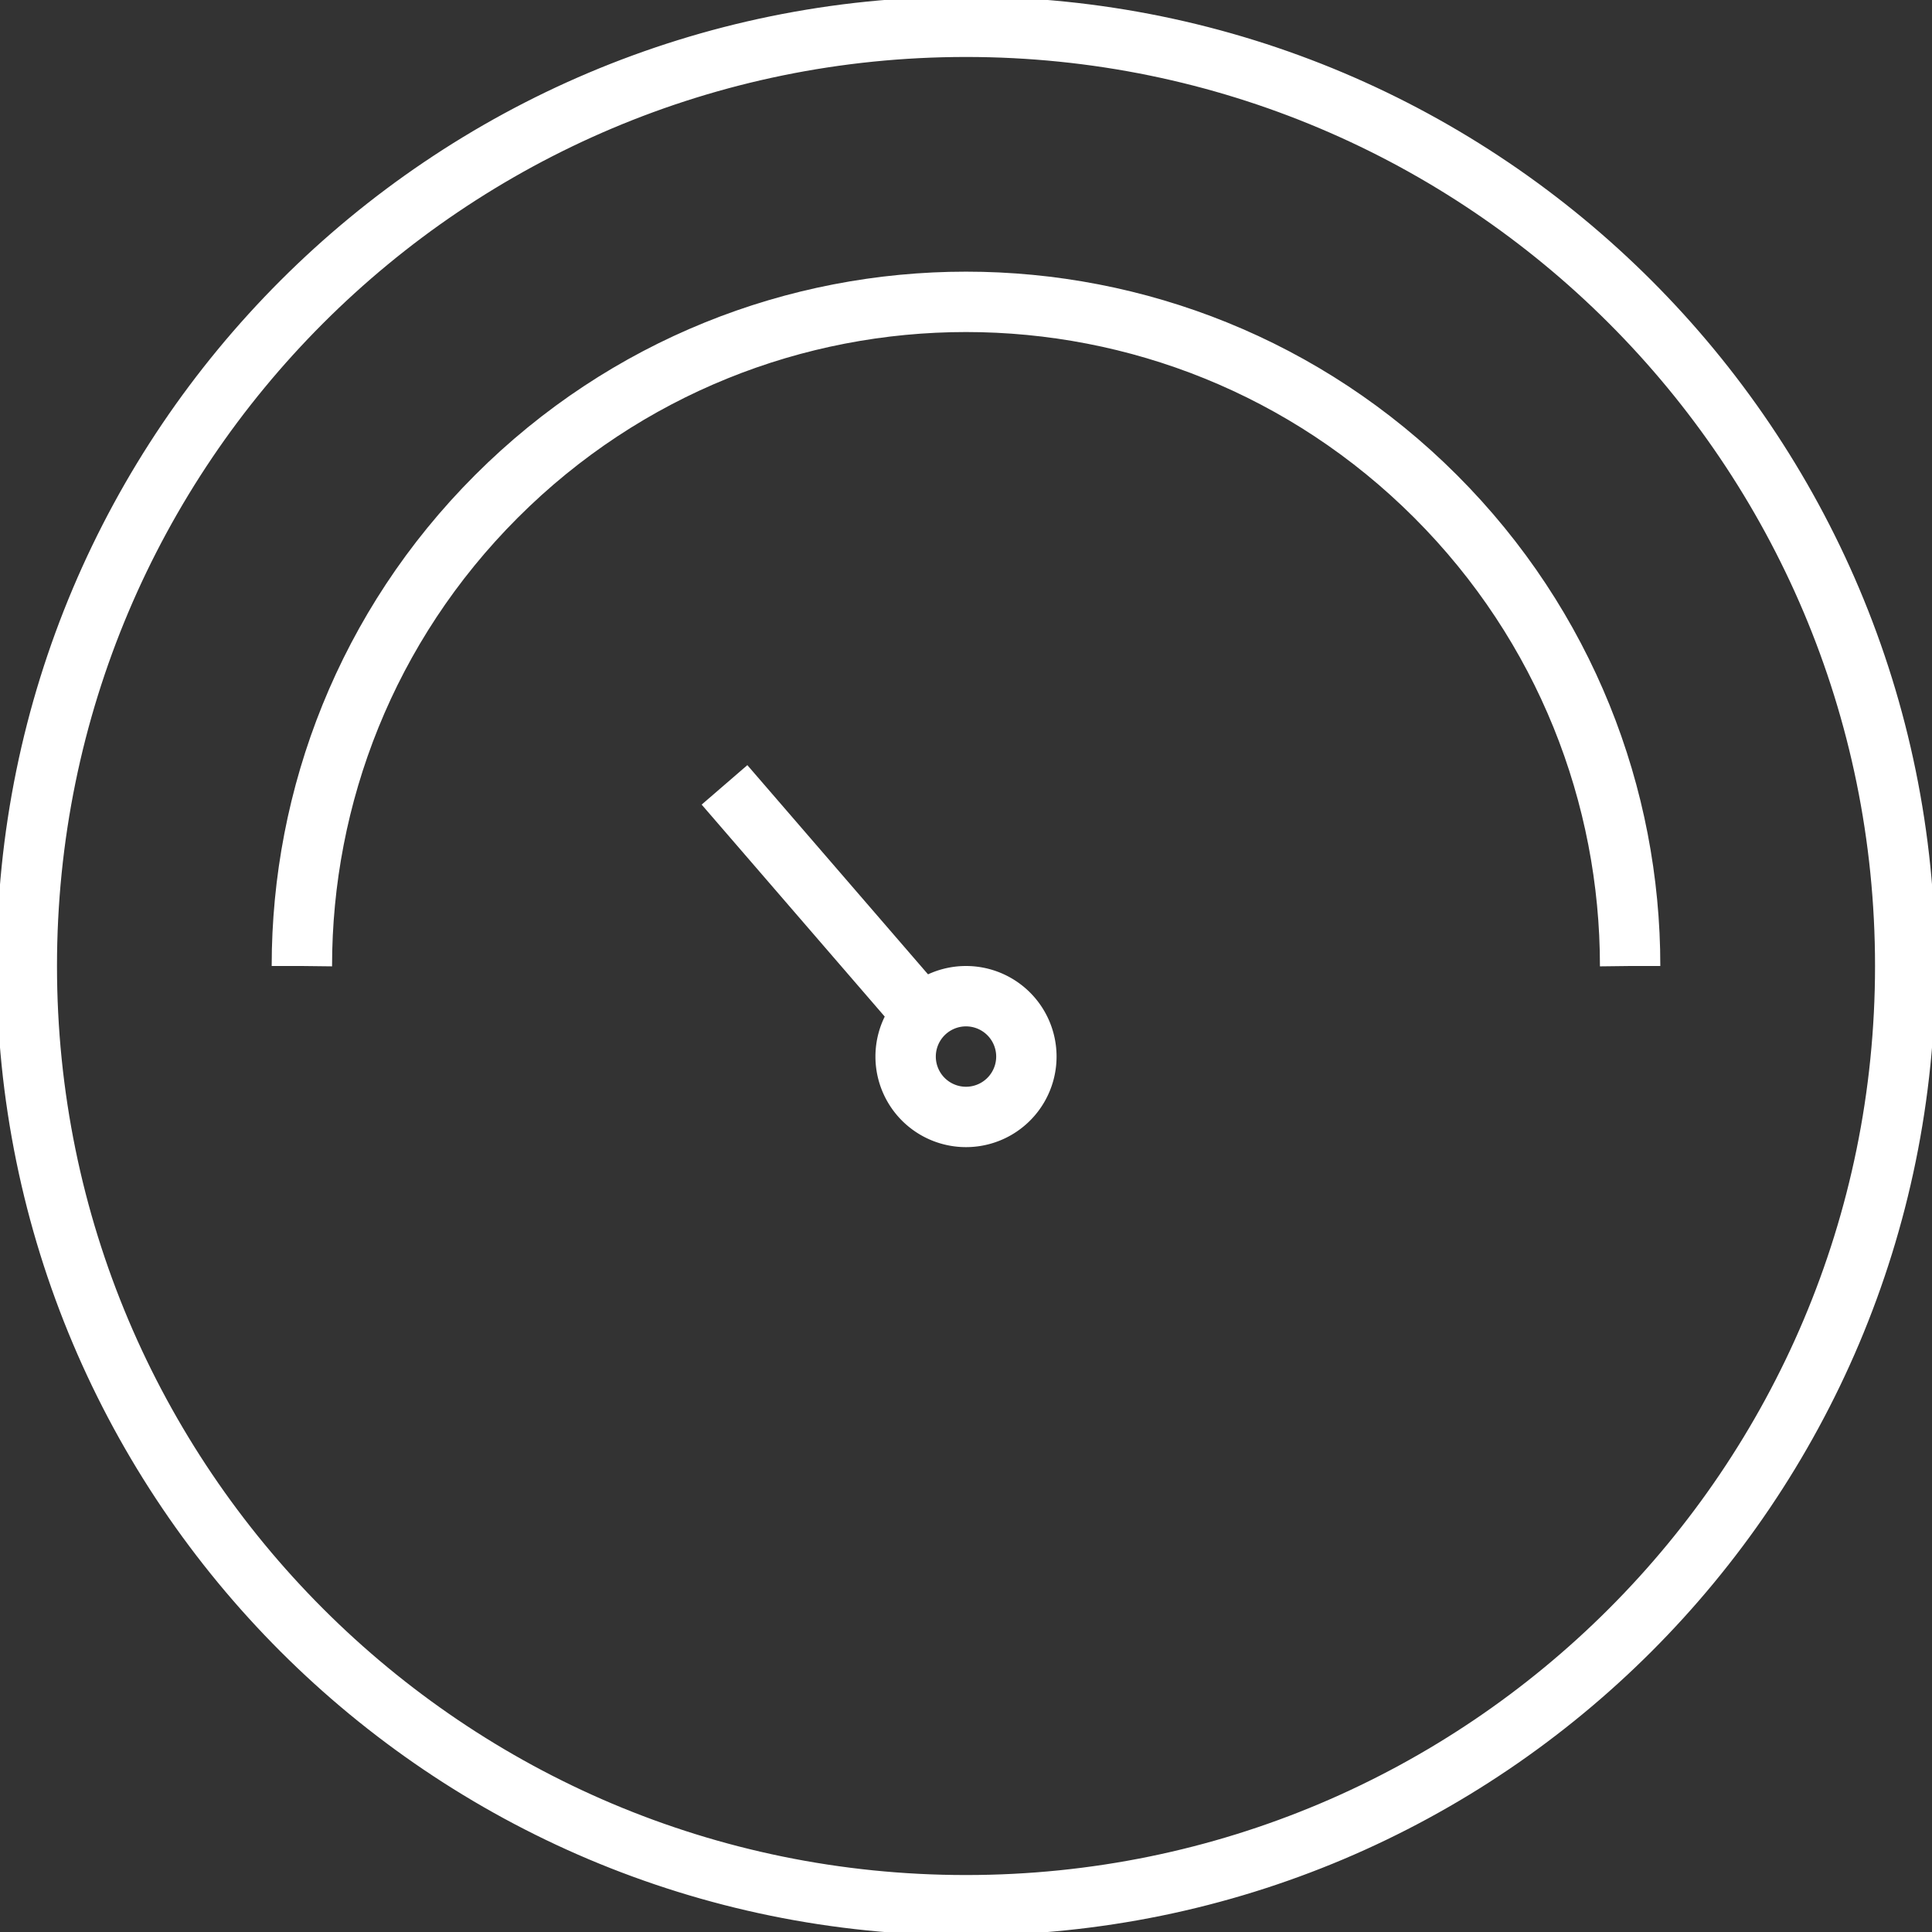 <svg xmlns="http://www.w3.org/2000/svg" xmlns:xlink="http://www.w3.org/1999/xlink" viewBox="0 0 64 64" xml:space="preserve"><rect x="0" y="0" width="64" height="64" fill="#333333" stroke="none"/><path fill="none" stroke="#fff" stroke-width="2" stroke-miterlimit="10" d="M32.001,0.887c17.184,0,31.113,13.929,31.112,31.113 C63.114,49.185,49.184,63.115,32,63.113C14.815,63.114,0.887,49.185,0.888,32.001C0.885,14.816,14.815,0.887,32.001,0.887z" style="stroke-dasharray:196,198;stroke-dashoffset:0"/><path fill="none" stroke="#fff" stroke-width="2" stroke-miterlimit="10" d="M10,32c0-5.63,2.148-11.26,6.444-15.556 c8.591-8.593,22.521-8.593,31.112,0C51.852,20.74,54,26.37,54,32" style="stroke-dasharray:70,72;stroke-dashoffset:0"/><path fill="none" stroke="#fff" stroke-width="2" stroke-miterlimit="10" d="M24,26L30.333,33.333" style="stroke-dasharray:10,12;stroke-dashoffset:0"/><path fill="none" stroke="#fff" stroke-width="2" stroke-miterlimit="10" d="M30,35A2,2 0,1,1 34,35A2,2 0,1,1 30,35" style="stroke-dasharray:13,15;stroke-dashoffset:0"/></svg>